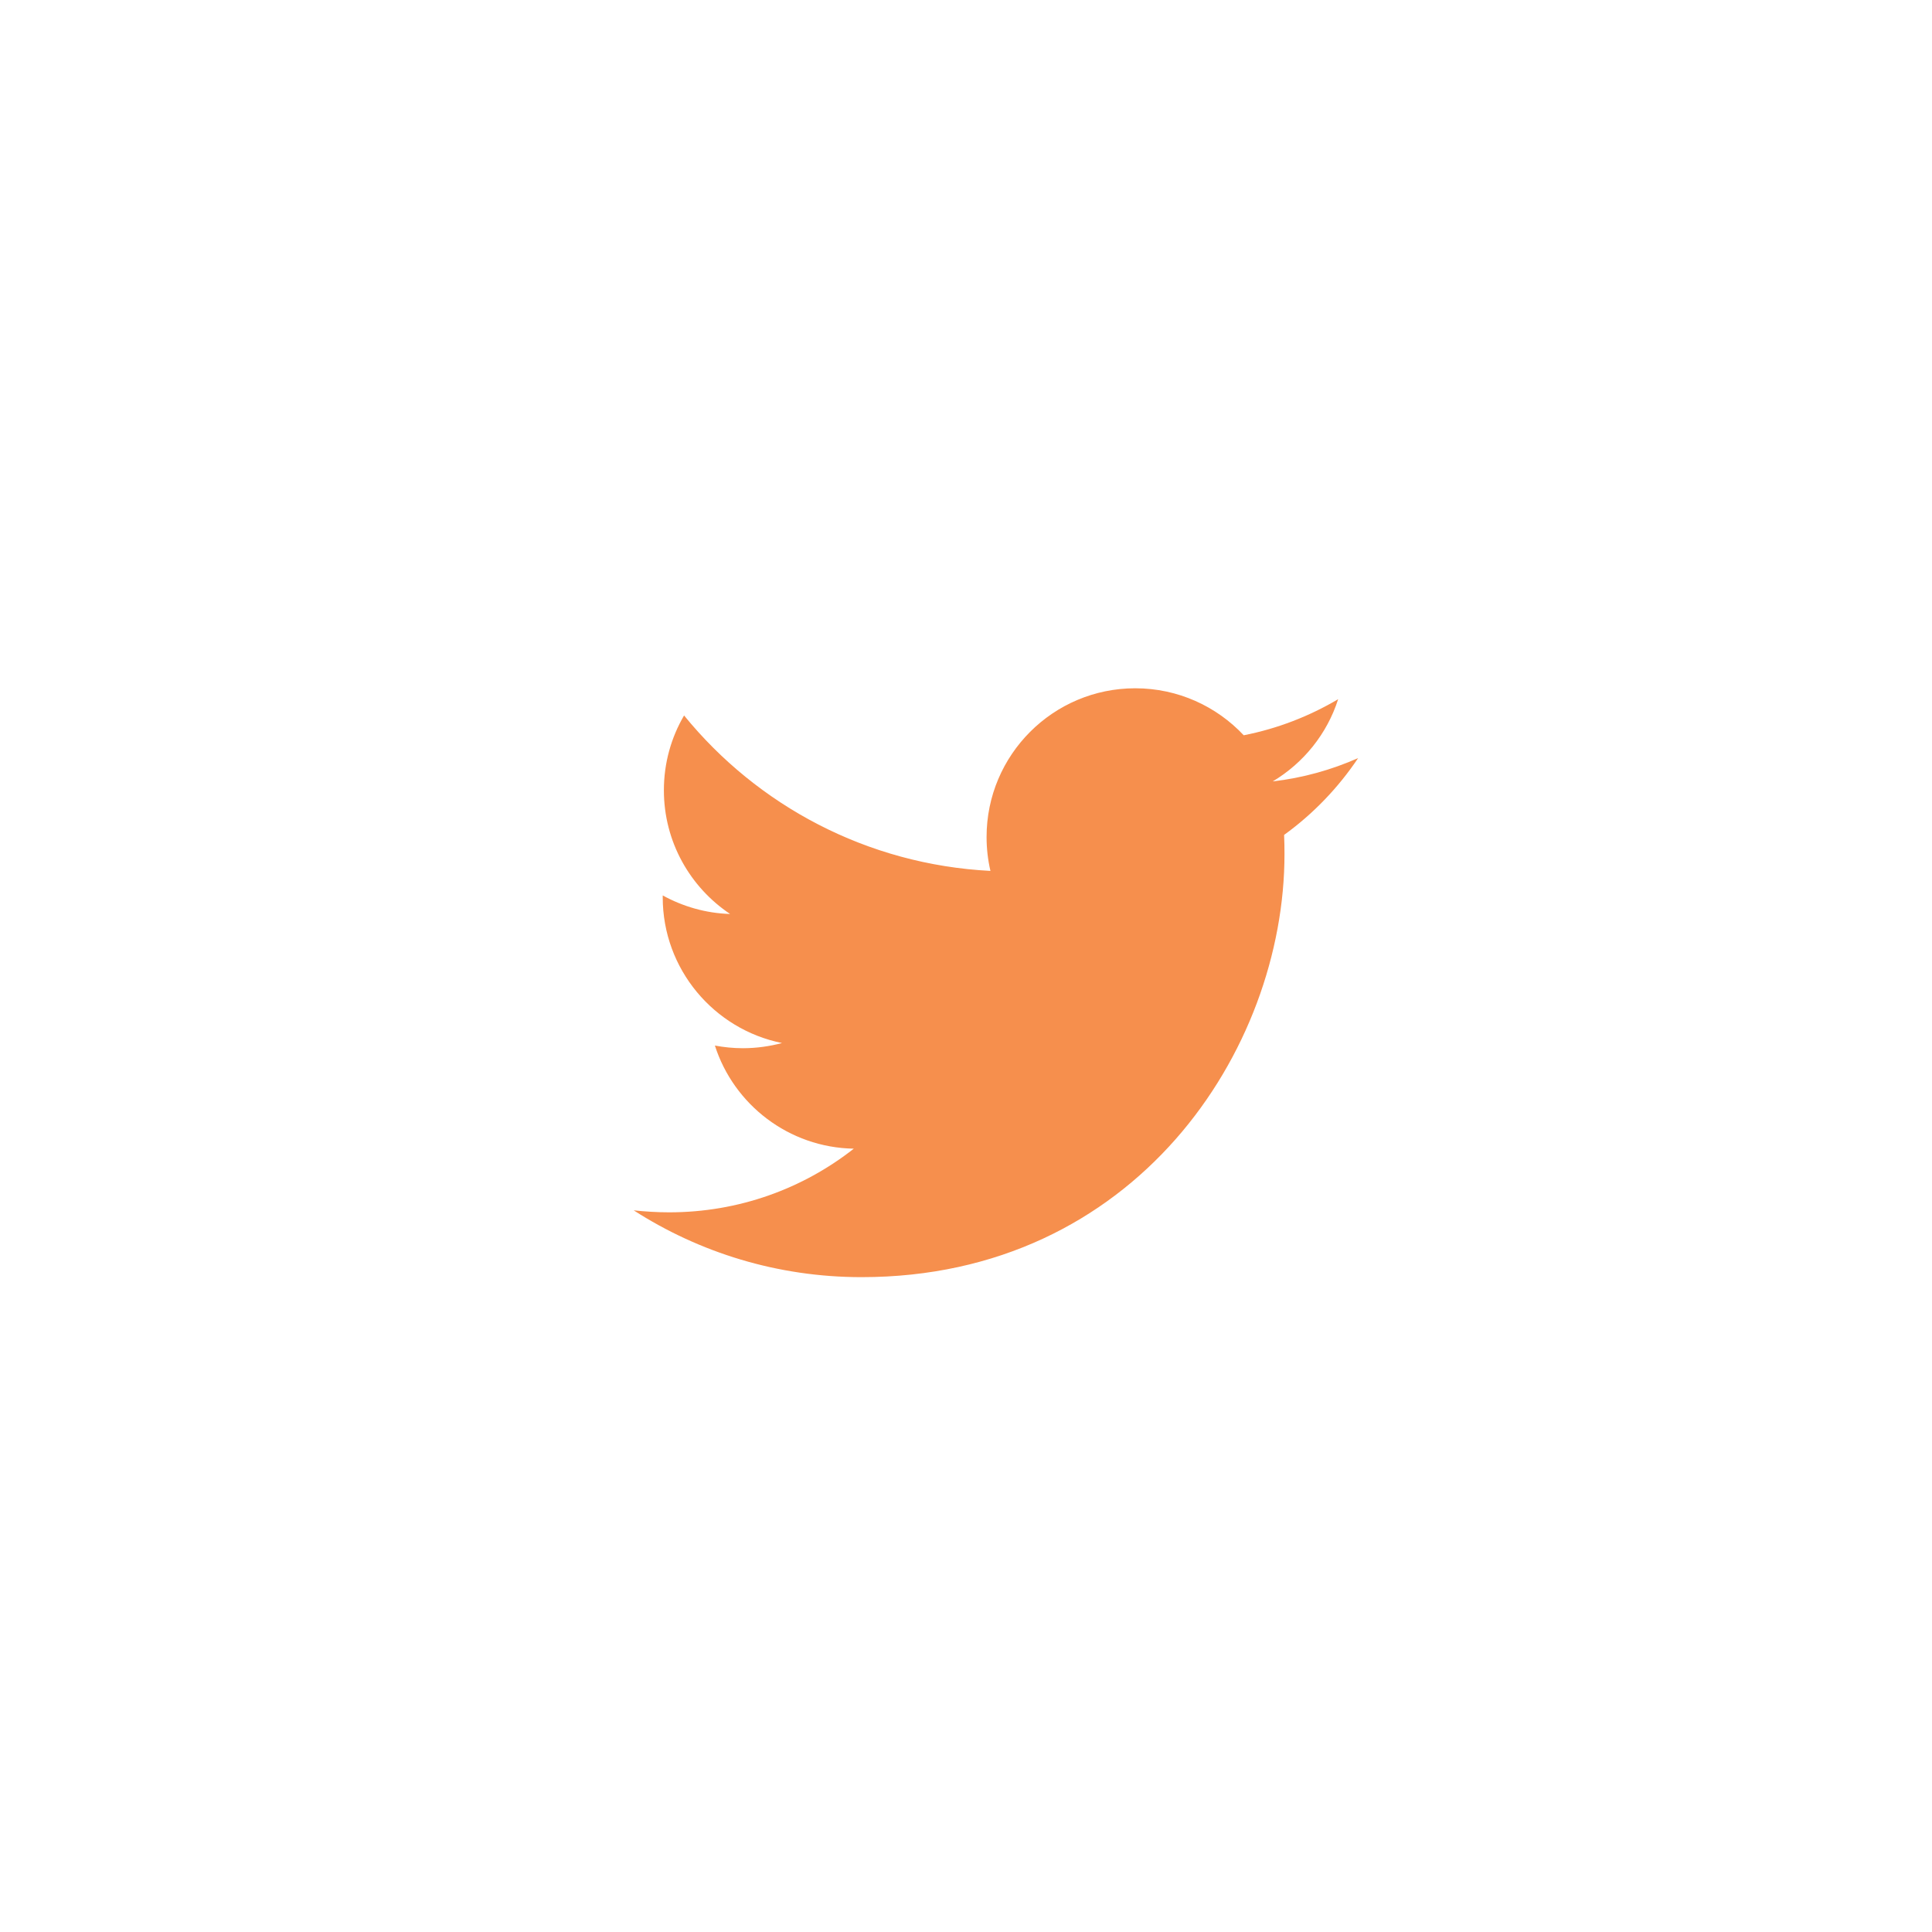 <?xml version="1.0" encoding="utf-8"?>
<!-- Generator: Adobe Illustrator 14.0.0, SVG Export Plug-In . SVG Version: 6.00 Build 43363)  -->
<!DOCTYPE svg PUBLIC "-//W3C//DTD SVG 1.1//EN" "http://www.w3.org/Graphics/SVG/1.1/DTD/svg11.dtd">
<svg version="1.1" id="Layer_1" xmlns="http://www.w3.org/2000/svg" xmlns:xlink="http://www.w3.org/1999/xlink" x="0px" y="0px"
	 width="40px" height="40px" viewBox="0 0 40 40" enable-background="new 0 0 40 40" xml:space="preserve">
<path fill="#F68F4D" d="M26.586,17.286c0.006,0.132,0.008,0.264,0.008,0.397c0,4.067-3.096,8.759-8.756,8.759
	c-1.739,0-3.355-0.508-4.718-1.383c0.241,0.025,0.485,0.041,0.734,0.041c1.442,0,2.769-0.49,3.823-1.318
	c-1.347-0.023-2.485-0.914-2.876-2.135c0.187,0.035,0.382,0.055,0.58,0.055c0.28,0,0.551-0.039,0.81-0.107
	c-1.408-0.283-2.47-1.528-2.47-3.017v-0.039c0.415,0.228,0.89,0.369,1.395,0.384c-0.828-0.554-1.371-1.494-1.371-2.562
	c0-0.563,0.151-1.092,0.418-1.548c1.517,1.863,3.786,3.087,6.343,3.218c-0.053-0.226-0.08-0.463-0.08-0.702
	c0-1.701,1.379-3.079,3.078-3.079c0.886,0,1.685,0.375,2.246,0.973c0.702-0.138,1.359-0.395,1.955-0.747
	c-0.229,0.718-0.718,1.322-1.354,1.702c0.623-0.072,1.217-0.239,1.768-0.483C27.707,16.31,27.187,16.851,26.586,17.286"/>
</svg>
